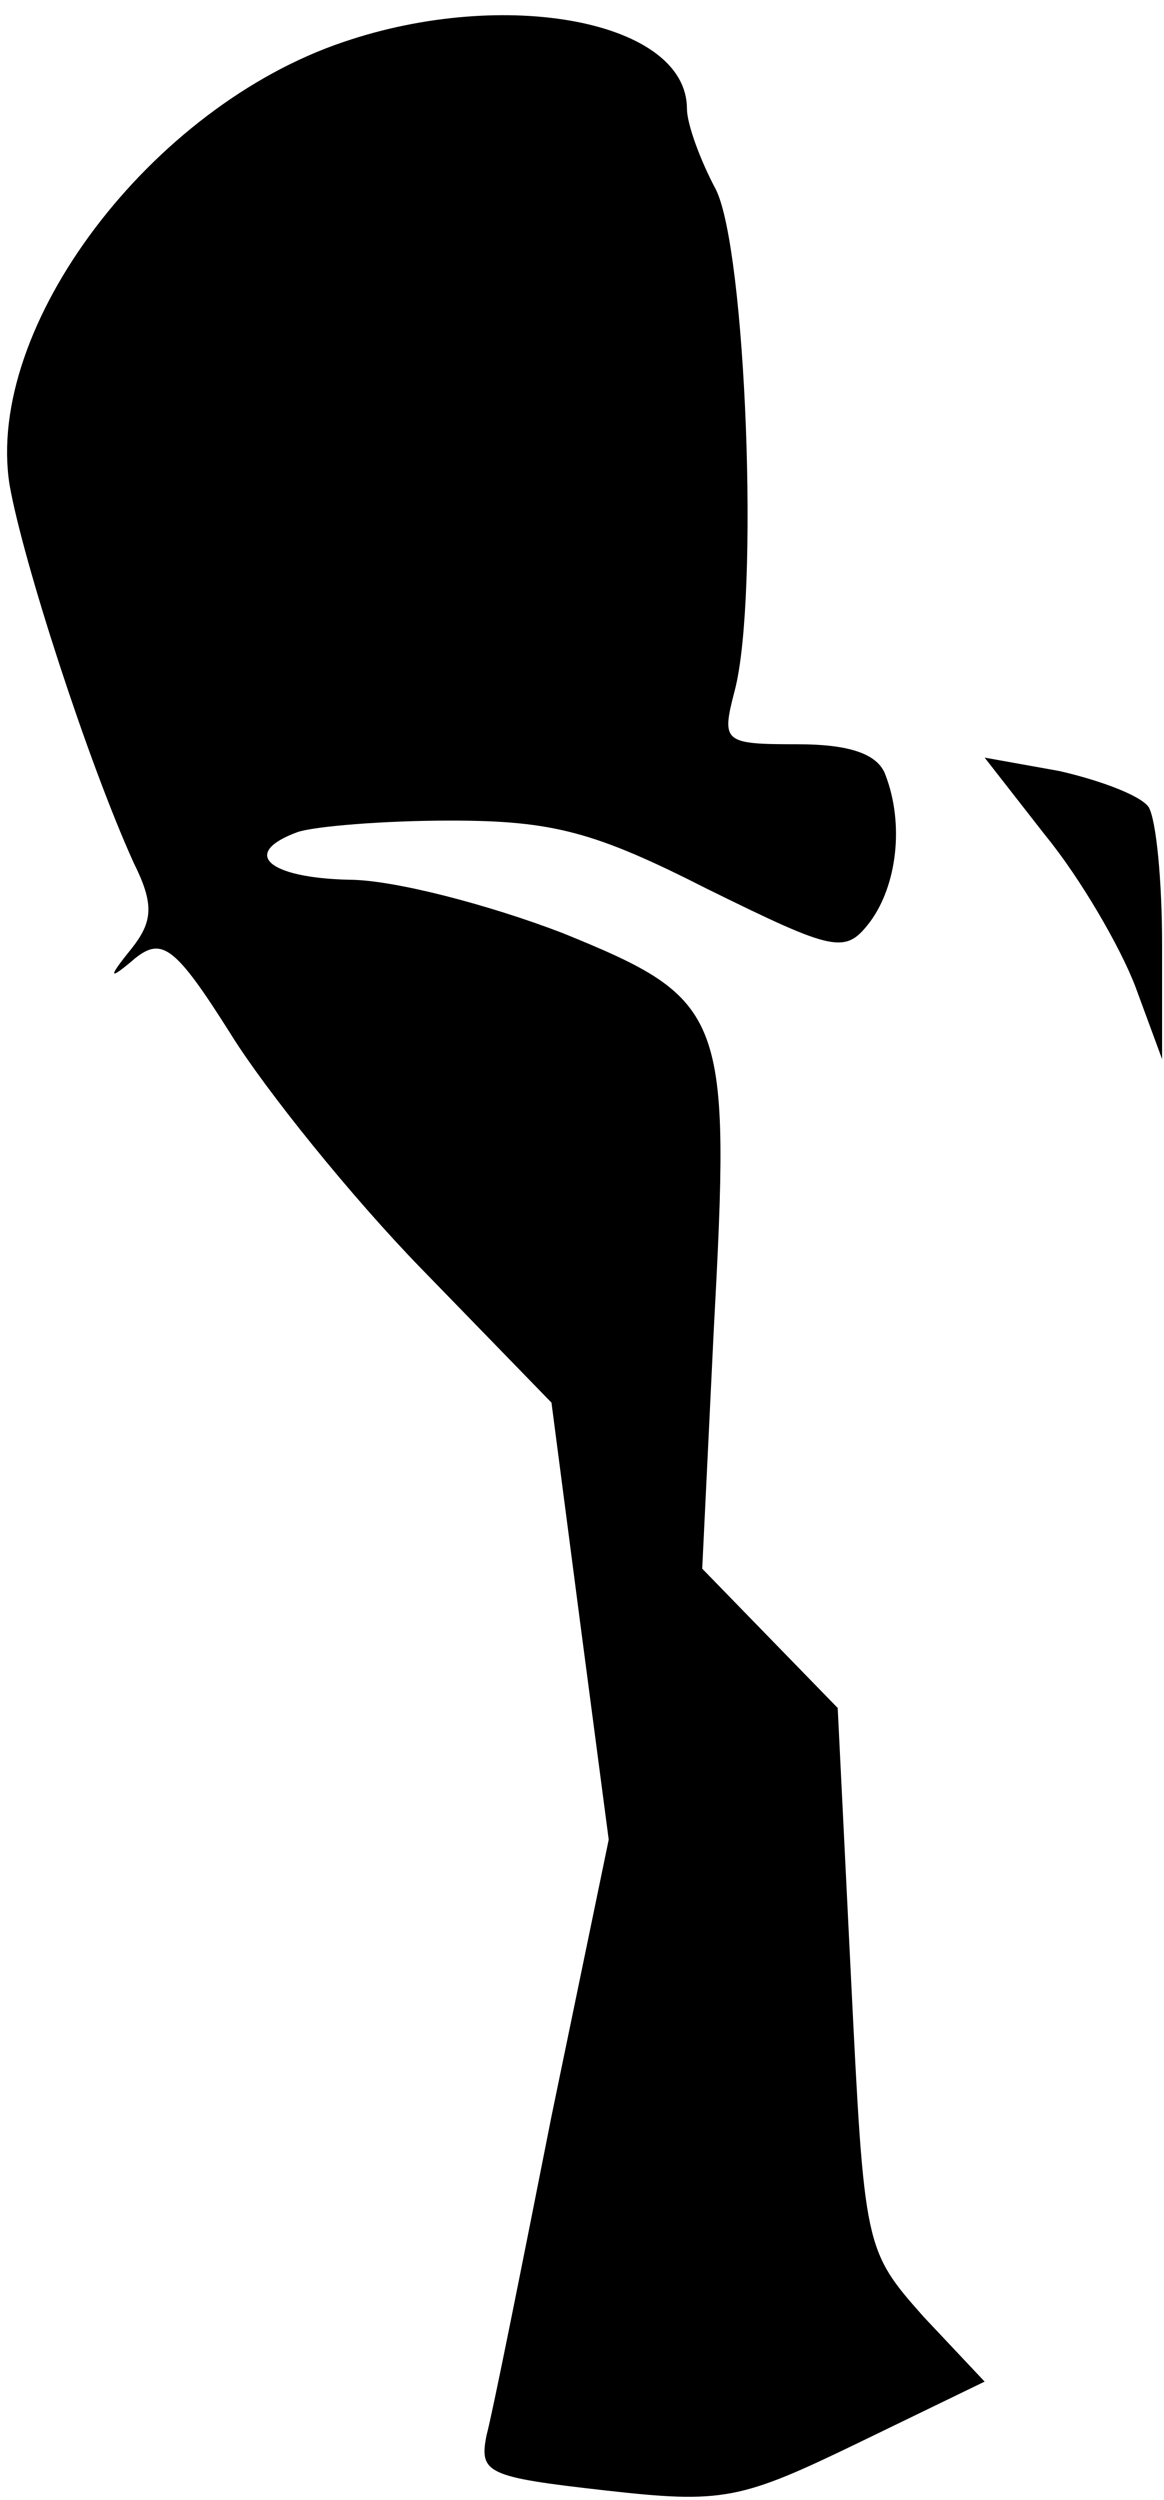 <?xml version="1.0" standalone="no"?>
<!DOCTYPE svg PUBLIC "-//W3C//DTD SVG 20010904//EN"
 "http://www.w3.org/TR/2001/REC-SVG-20010904/DTD/svg10.dtd">
<svg version="1.0" xmlns="http://www.w3.org/2000/svg"
 width="61pt" height="131pt" viewBox="0 0 61 131"
 preserveAspectRatio="xMidYMid meet">
<g transform="translate(0,131) scale(0.1,-0.1)"
fill="#000000" stroke="none">
<path fill="#000000" stroke="none" d="M180 1288 c-101 -34 -188 -149 -175
-232 7 -40 41 -145 65 -198 11 -22 10 -31 -1 -45 -13 -16 -12 -17 2 -5 14 11
21 6 50 -40 18 -29 63 -85 100 -123 l68 -70 15 -115 15 -114 -30 -145 c-16
-81 -31 -156 -34 -167 -4 -20 0 -22 62 -29 62 -7 71 -5 133 25 l66 32 -32 34
c-31 35 -31 36 -38 177 l-7 142 -36 37 -35 36 6 124 c9 167 7 174 -79 209 -39
15 -89 28 -112 28 -43 1 -57 14 -27 25 9 3 45 6 80 6 54 0 76 -6 135 -36 67
-33 72 -34 85 -17 14 19 18 51 8 77 -4 11 -19 16 -46 16 -39 0 -40 1 -33 28
13 49 6 232 -10 263 -8 15 -15 34 -15 42 0 46 -95 64 -180 35z"/>
<path fill="#000000" stroke="none" d="M548 872 c18 -22 39 -58 47 -79 l14
-38 0 60 c0 33 -3 65 -7 72 -4 6 -25 14 -47 19 l-39 7 32 -41z"/>
</g>
</svg>
